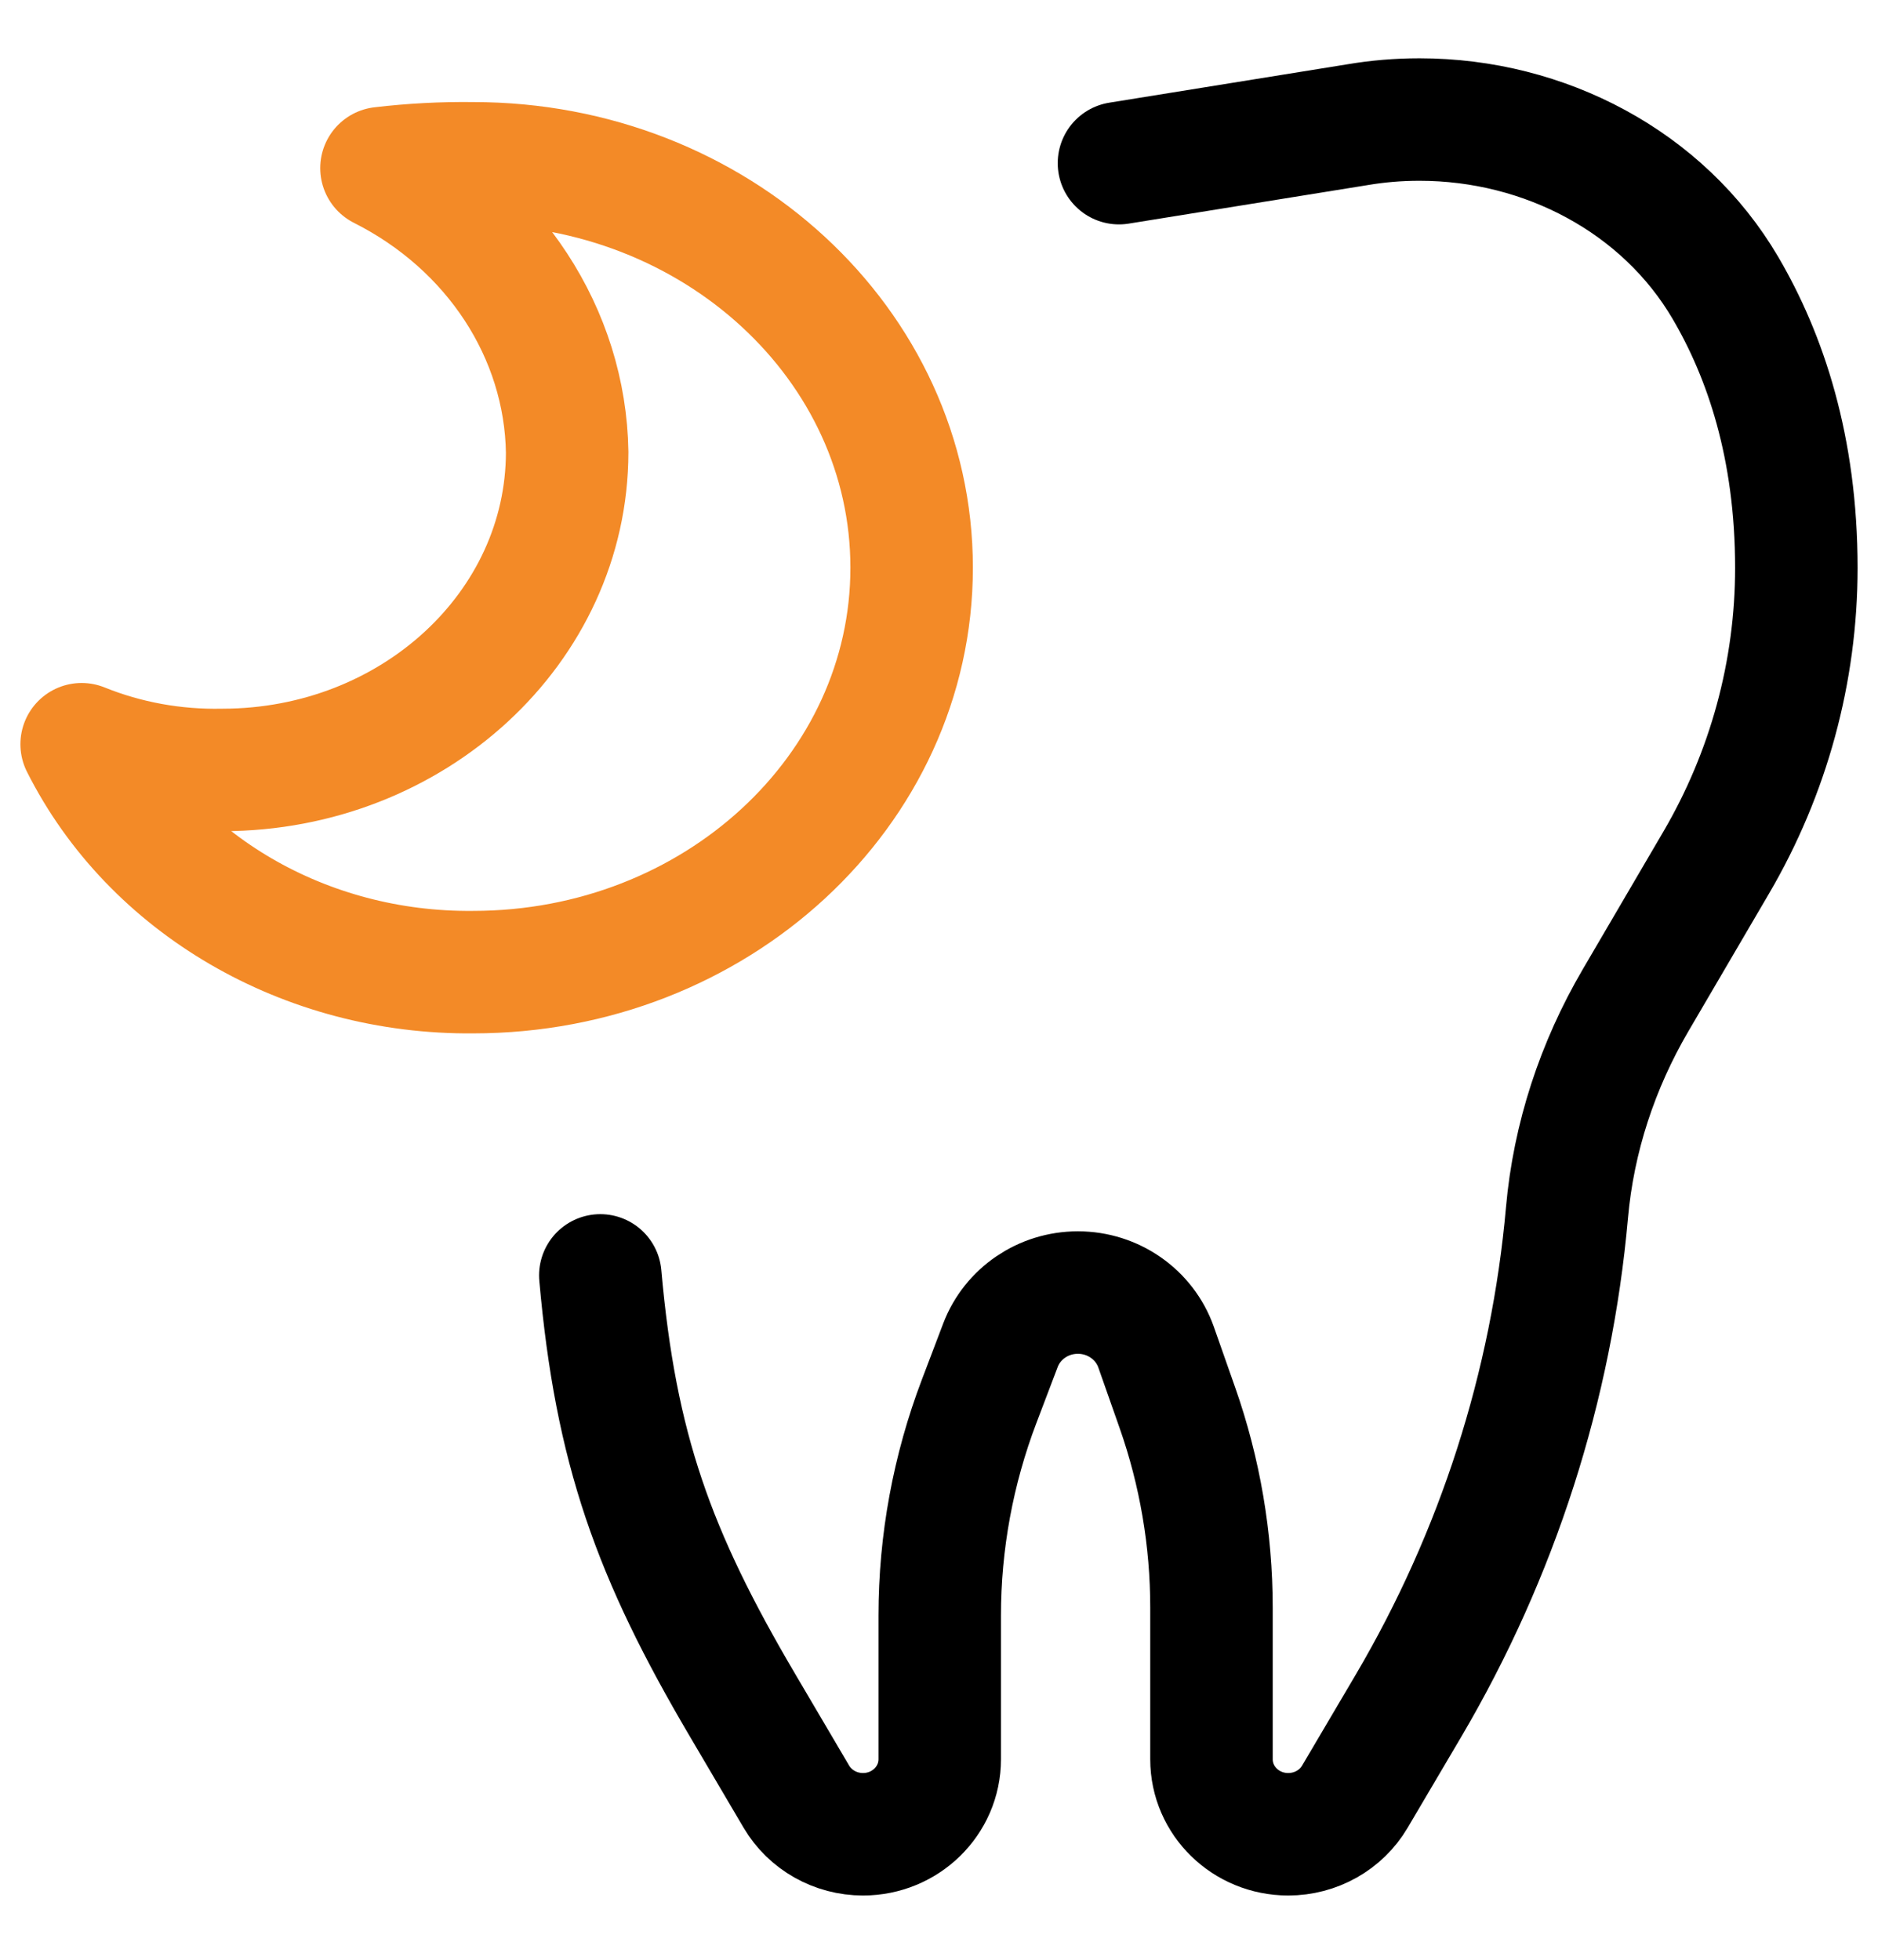 <svg width="23" height="24" viewBox="0 0 23 24" fill="none" xmlns="http://www.w3.org/2000/svg">
<path d="M7.352 15.619C7.54 17.741 8.003 19.032 9.097 20.888L9.753 22.002C9.921 22.287 10.232 22.463 10.569 22.463C11.088 22.463 11.509 22.052 11.509 21.544V19.784C11.509 18.887 11.673 17.997 11.993 17.157L12.253 16.473C12.401 16.086 12.778 15.829 13.201 15.829C13.633 15.829 14.016 16.097 14.158 16.496L14.419 17.238C14.696 18.026 14.837 18.854 14.837 19.688V21.545C14.837 22.053 15.258 22.463 15.777 22.463C16.114 22.463 16.425 22.288 16.593 22.003L17.25 20.889C18.342 19.033 19.003 16.972 19.191 14.85C19.272 13.934 19.564 13.048 20.031 12.25L21.017 10.566C21.661 9.467 22 8.222 22 6.955C22 5.48 21.62 4.358 21.131 3.525C20.37 2.228 18.918 1.464 17.386 1.464H17.381C17.126 1.464 16.872 1.485 16.62 1.528L13.704 1.998" stroke="black" stroke-width="1.5" stroke-miterlimit="10" stroke-linecap="round" stroke-linejoin="round"/>
<path d="M11.165 6.952C11.165 4.217 8.761 2 5.796 2C5.42 1.995 5.044 2.015 4.672 2.059C6.054 2.755 6.923 4.085 6.946 5.538C6.944 7.686 5.057 9.426 2.728 9.429C2.134 9.441 1.544 9.334 1 9.114C1.865 10.833 3.741 11.925 5.795 11.905C8.761 11.905 11.165 9.687 11.165 6.952Z" stroke="#F38A27" stroke-width="1.5" stroke-miterlimit="10" stroke-linecap="round" stroke-linejoin="round"/>
</svg>
